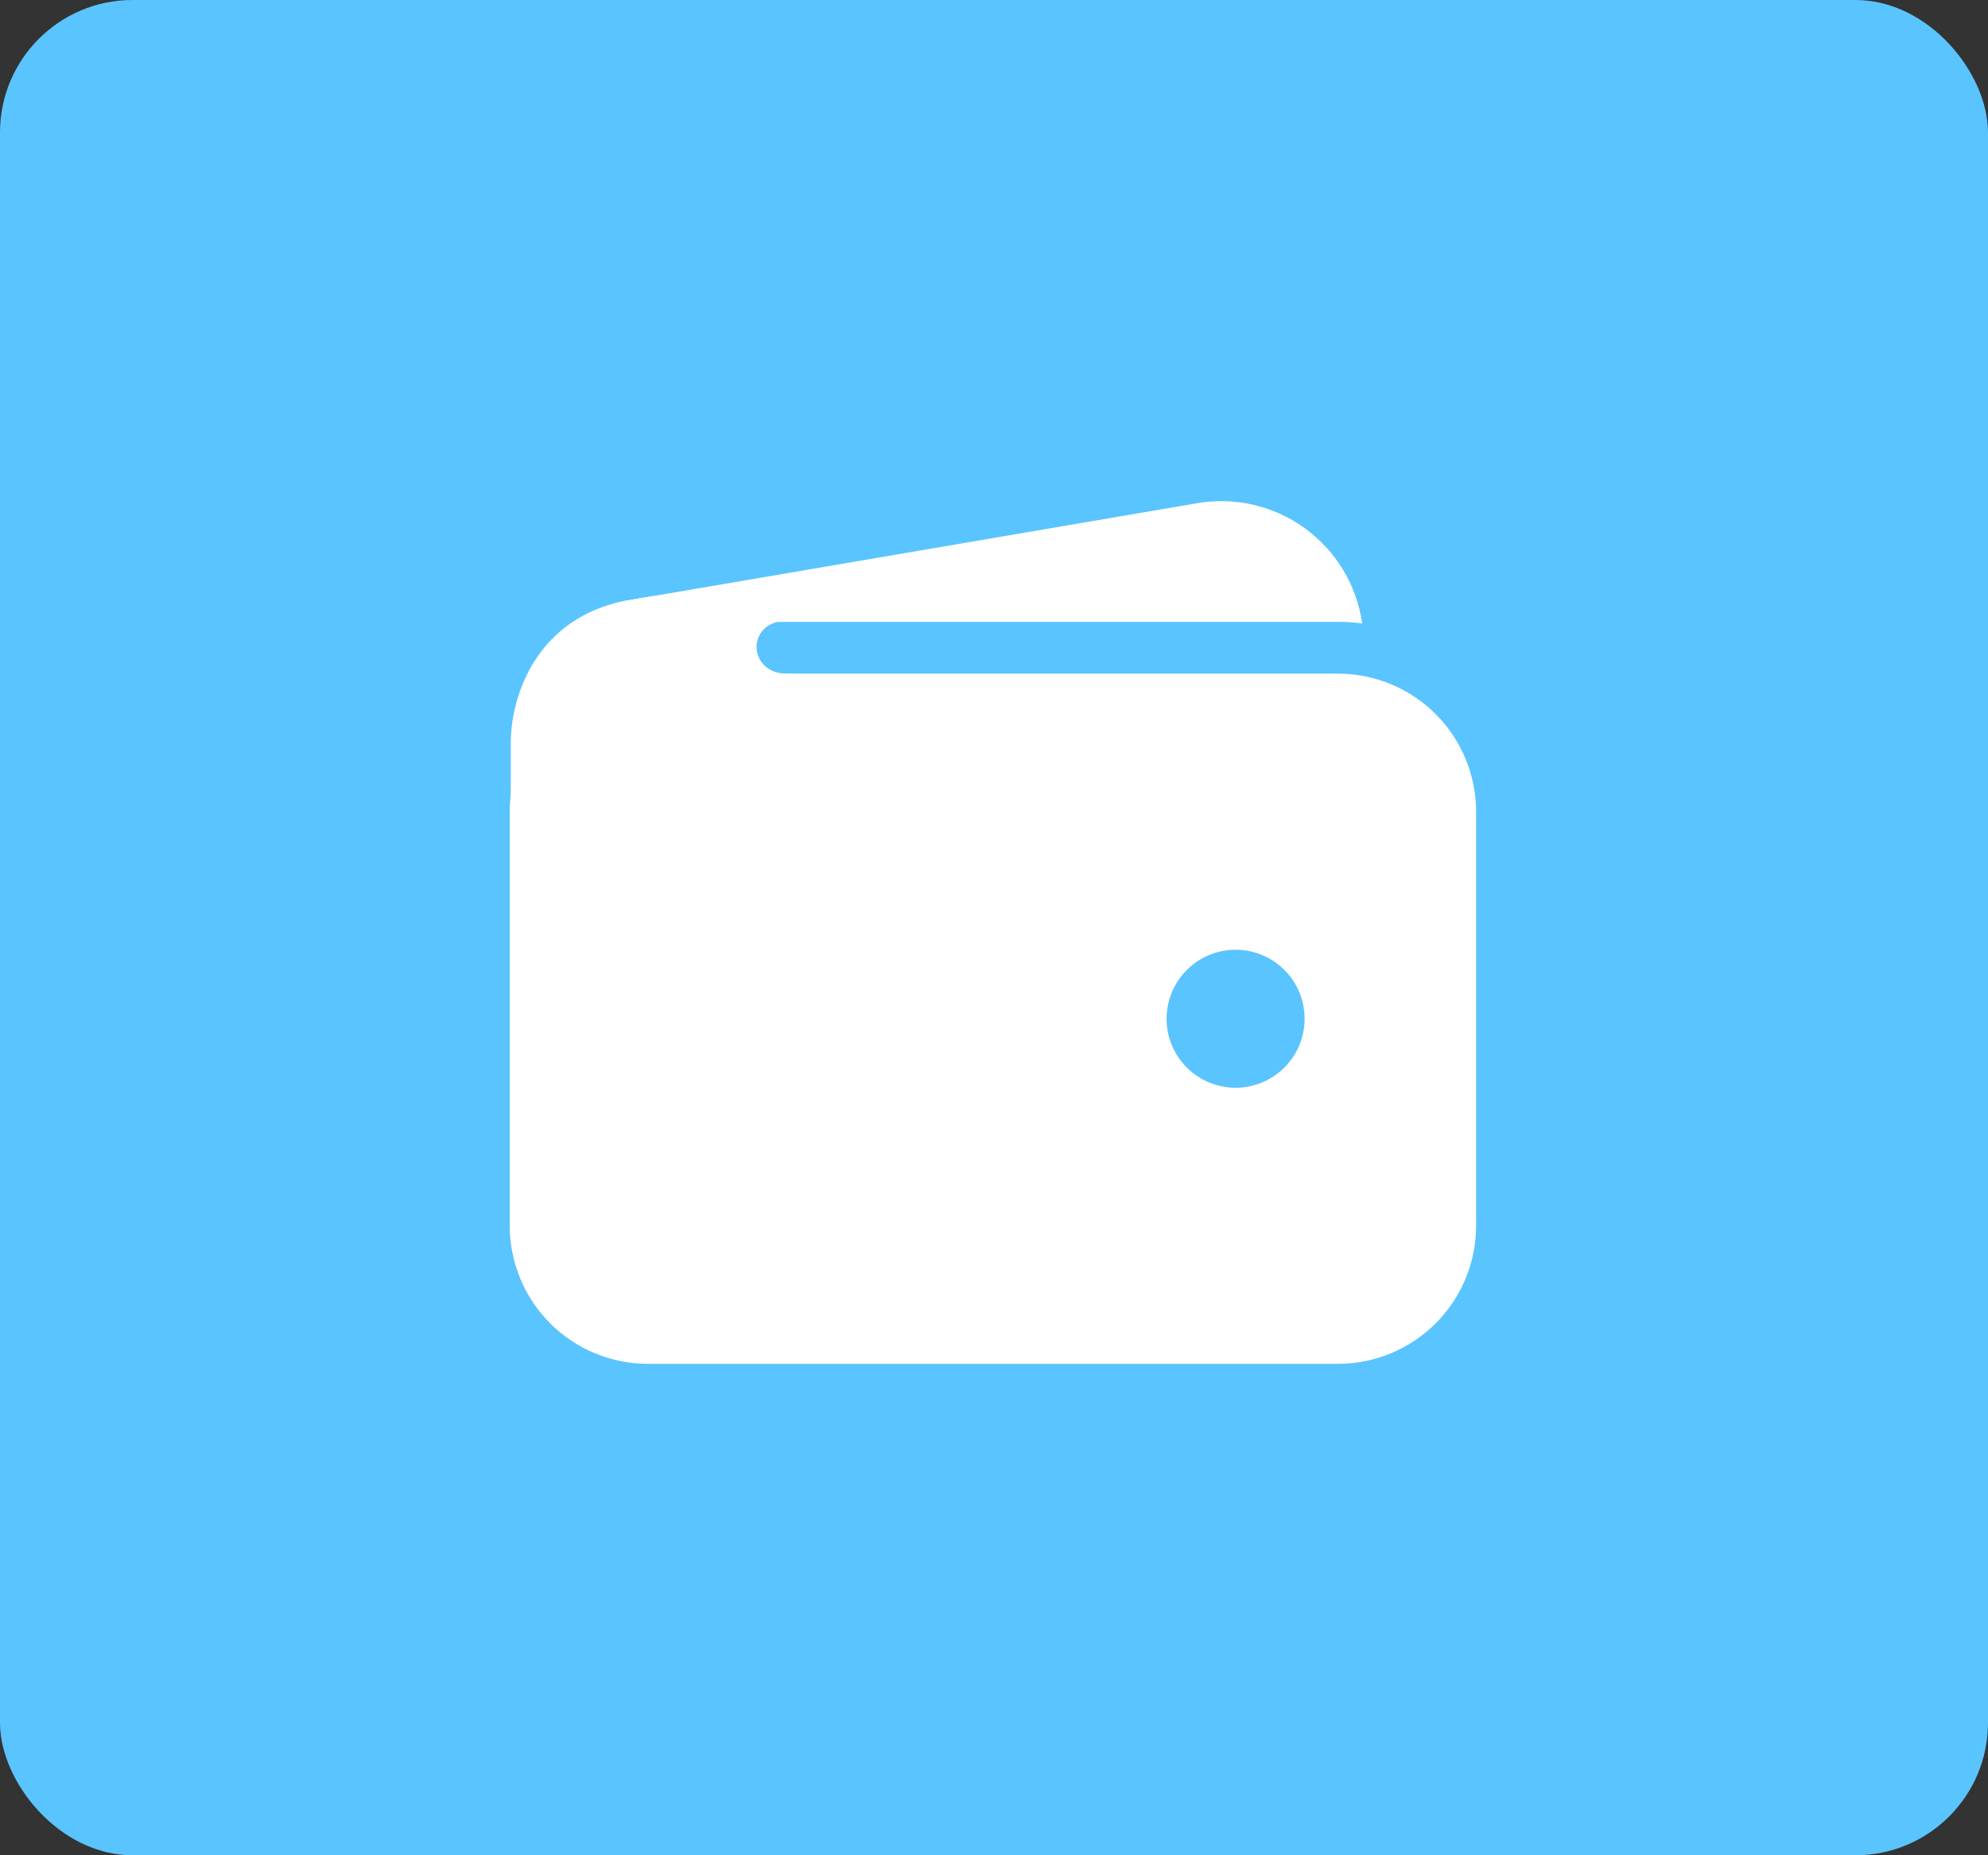 <svg width="45" height="42" viewBox="0 0 45 42" fill="none" xmlns="http://www.w3.org/2000/svg">
<rect x="0" y="0" width="45" height="42" fill="#333333" stroke="none"/>
<rect width="45" height="42" rx="3" fill="#5AC4FF"/>
<path d="M14.663 14.078H30.288C30.471 14.078 30.653 14.09 30.834 14.113C30.773 13.682 30.625 13.268 30.399 12.896C30.173 12.524 29.875 12.202 29.521 11.948C29.167 11.694 28.766 11.515 28.341 11.421C27.916 11.327 27.477 11.32 27.049 11.4L14.199 13.594H14.185C13.378 13.748 12.661 14.204 12.179 14.87C12.905 14.354 13.773 14.077 14.663 14.078V14.078Z" fill="white"/>
<path d="M30.288 15.25H14.663C13.835 15.251 13.04 15.58 12.454 16.166C11.868 16.752 11.539 17.547 11.538 18.375V27.75C11.539 28.578 11.868 29.373 12.454 29.959C13.04 30.545 13.835 30.874 14.663 30.875H30.288C31.117 30.874 31.911 30.545 32.497 29.959C33.083 29.373 33.412 28.578 33.413 27.75V18.375C33.412 17.547 33.083 16.752 32.497 16.166C31.911 15.58 31.117 15.251 30.288 15.25V15.25ZM27.969 24.625C27.66 24.625 27.358 24.533 27.101 24.362C26.844 24.19 26.643 23.946 26.525 23.66C26.407 23.375 26.376 23.061 26.436 22.758C26.497 22.455 26.645 22.176 26.864 21.958C27.082 21.739 27.361 21.59 27.664 21.53C27.967 21.47 28.281 21.501 28.567 21.619C28.852 21.737 29.096 21.938 29.268 22.194C29.44 22.451 29.531 22.753 29.531 23.062C29.531 23.477 29.367 23.874 29.074 24.167C28.781 24.46 28.383 24.625 27.969 24.625Z" fill="white"/>
<path d="M11.562 21.671V16.812C11.562 15.754 12.148 13.98 14.182 13.596C15.908 13.273 17.617 13.273 17.617 13.273C17.617 13.273 18.74 14.054 17.812 14.054C16.885 14.054 16.909 15.25 17.812 15.25C18.716 15.25 17.812 16.398 17.812 16.398L14.175 20.523L11.562 21.671Z" fill="white"/>
</svg>
